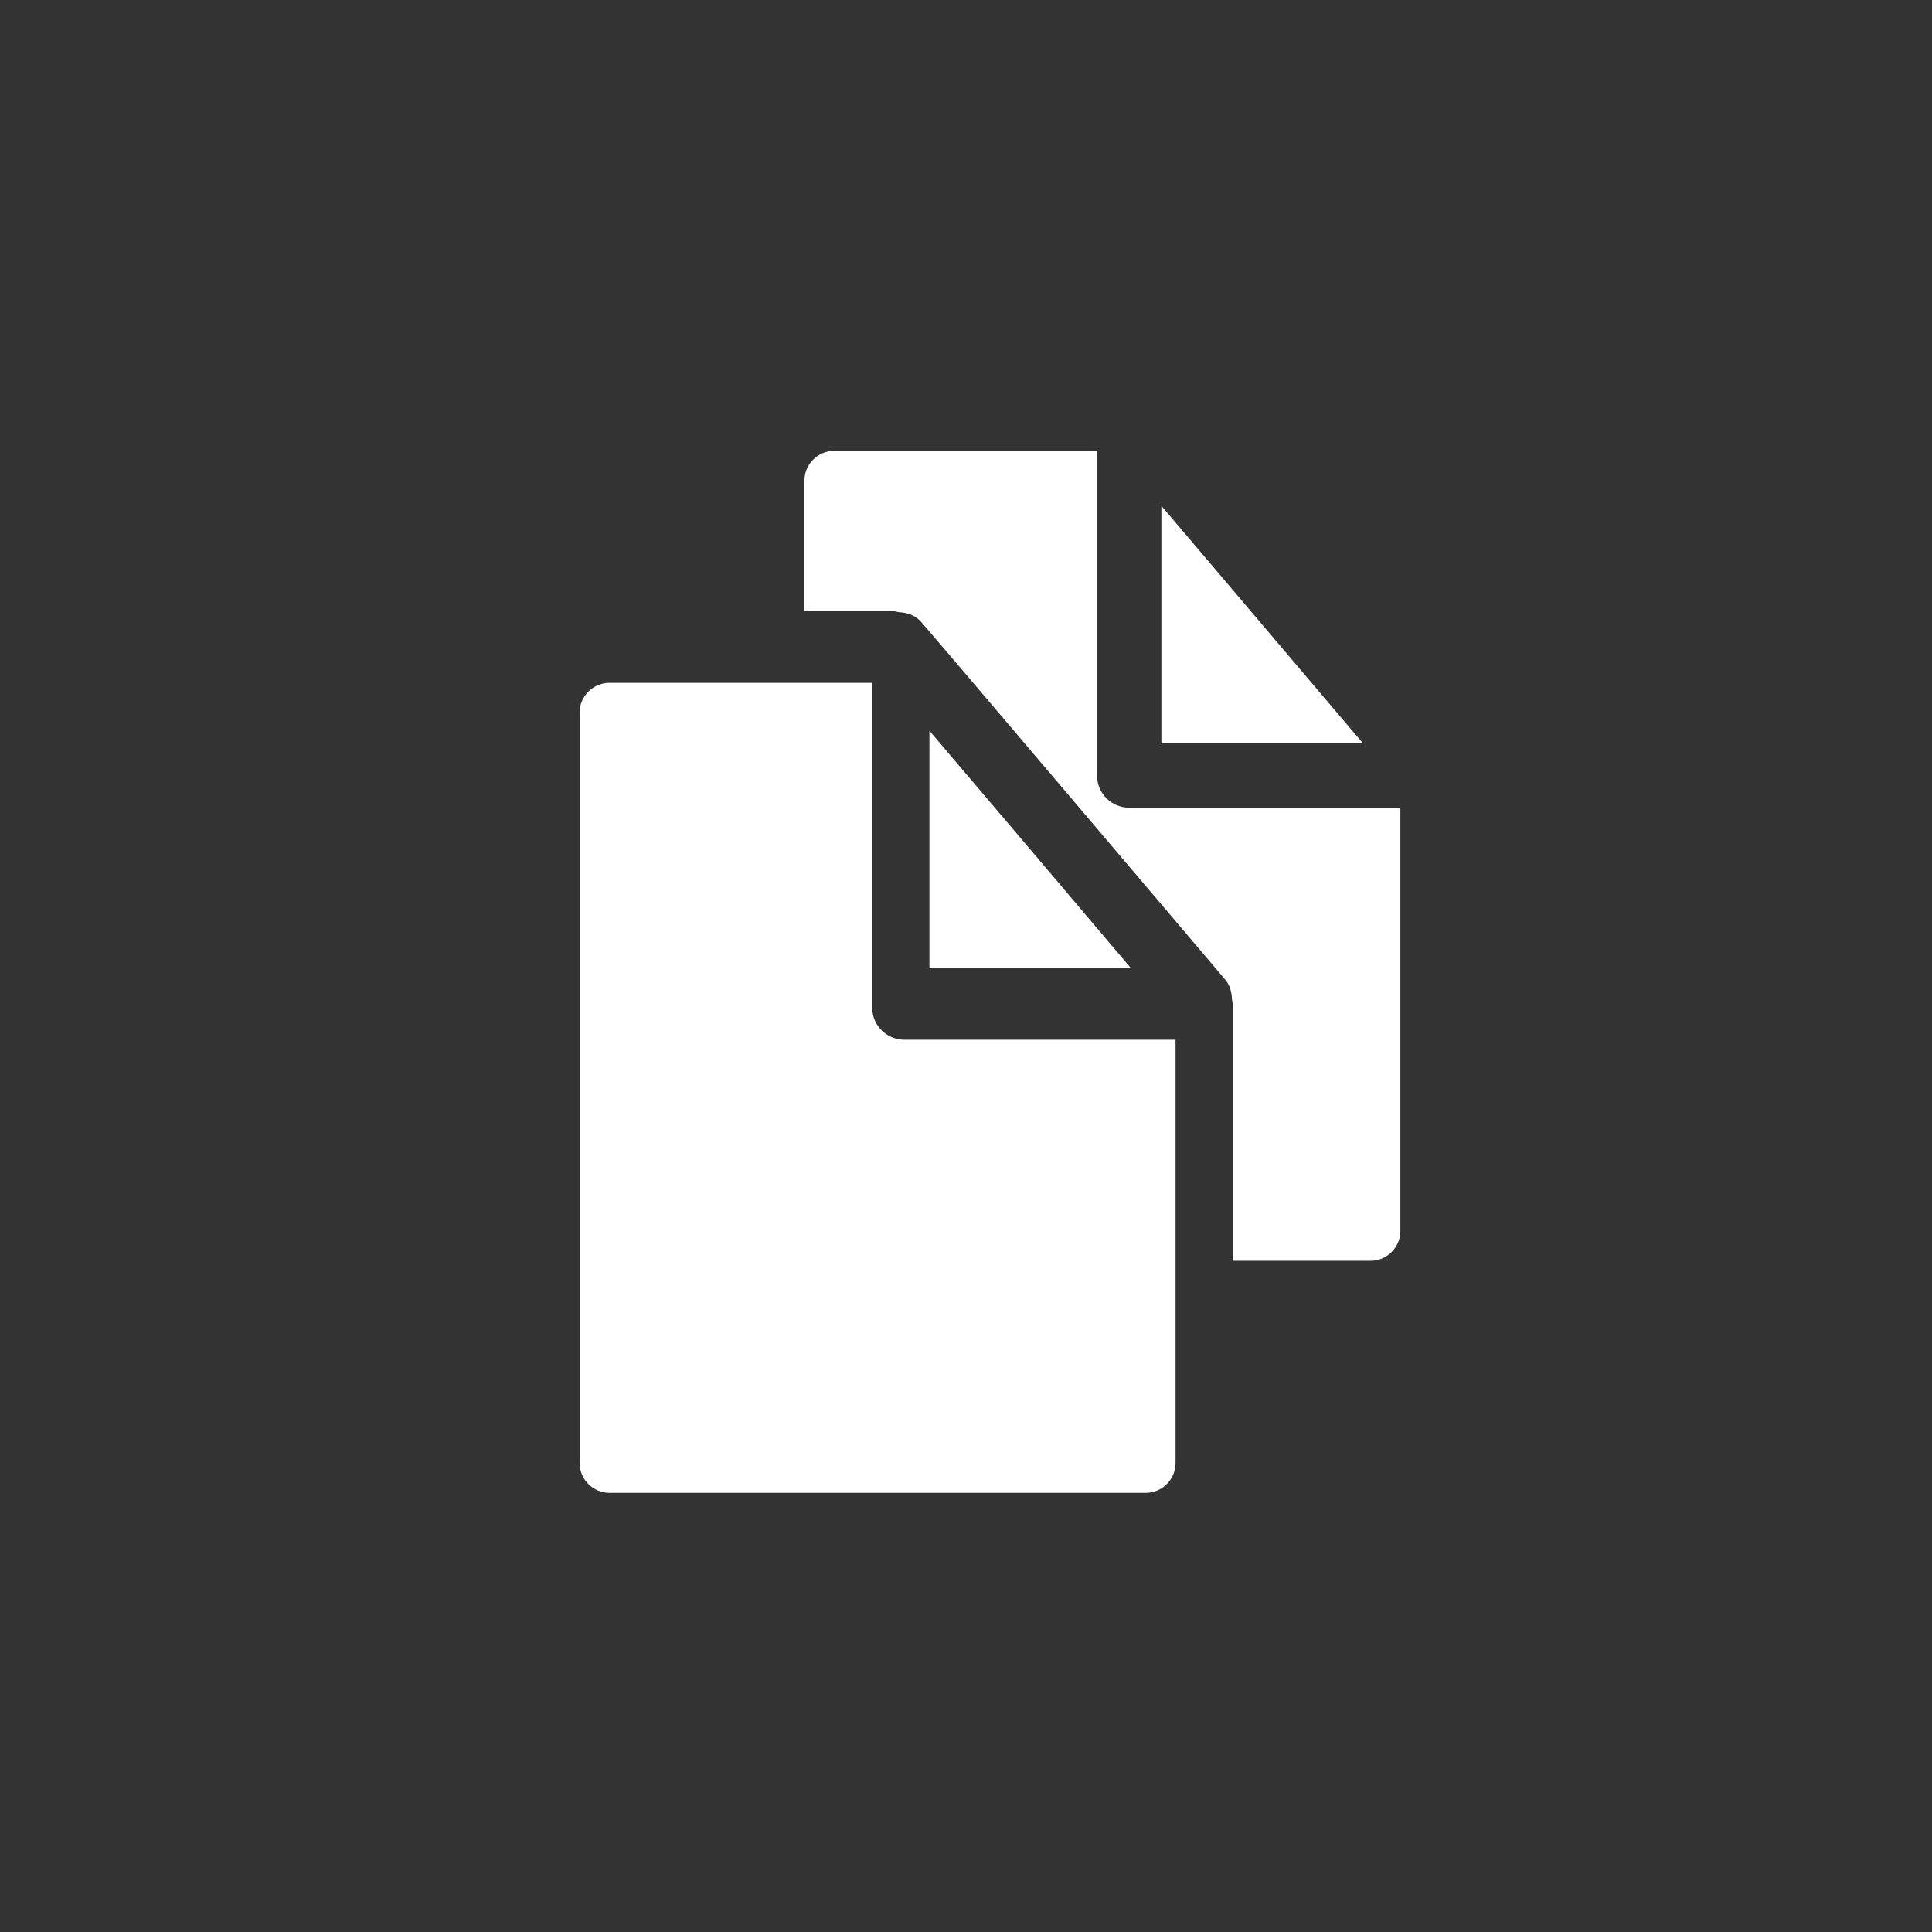 <svg xmlns="http://www.w3.org/2000/svg" width="30" height="30" viewBox="0 0 30 30">
    <rect x="0" y="0" width="30" height="30" fill="#333333" stroke="none"/>
    <g fill="none" fill-rule="evenodd">
        <g>
            <g>
                <g>
                    <path d="M0 0H30V30H0z" transform="translate(-7582 -962) translate(6256 149) translate(1326 813)"/>
                    <g fill="#FFF">
                        <path d="M8.034 5.043V0H3.956c-.256 0-.465.208-.465.465V2.49h1.385c.03 0 .054.012.081.016.12.006.237.04.326.13.02.018.071.07 4.74 5.573.076.09.104.2.107.313.003.023.012.043.012.066v3.99h2.14c.255 0 .463-.209.463-.465V5.542h-4.21c-.277 0-.5-.223-.5-.5" transform="translate(-7582 -962) translate(6256 149) translate(1326 813) translate(9 7)"/>
                        <path d="M9.034.856v3.687h3.131L9.035.856M5.432 4.348v3.687h3.13C7.61 6.91 6.292 5.358 5.433 4.348" transform="translate(-7582 -962) translate(6256 149) translate(1326 813) translate(9 7)"/>
                        <path d="M5.043 9.145c-.276 0-.5-.224-.5-.5V3.603H.465c-.256 0-.465.208-.465.464v11.65c0 .256.21.464.465.464H8.79c.256 0 .464-.208.464-.464V9.145h-4.21z" transform="translate(-7582 -962) translate(6256 149) translate(1326 813) translate(9 7)"/>
                    </g>
                </g>
            </g>
        </g>
    </g>
</svg>
